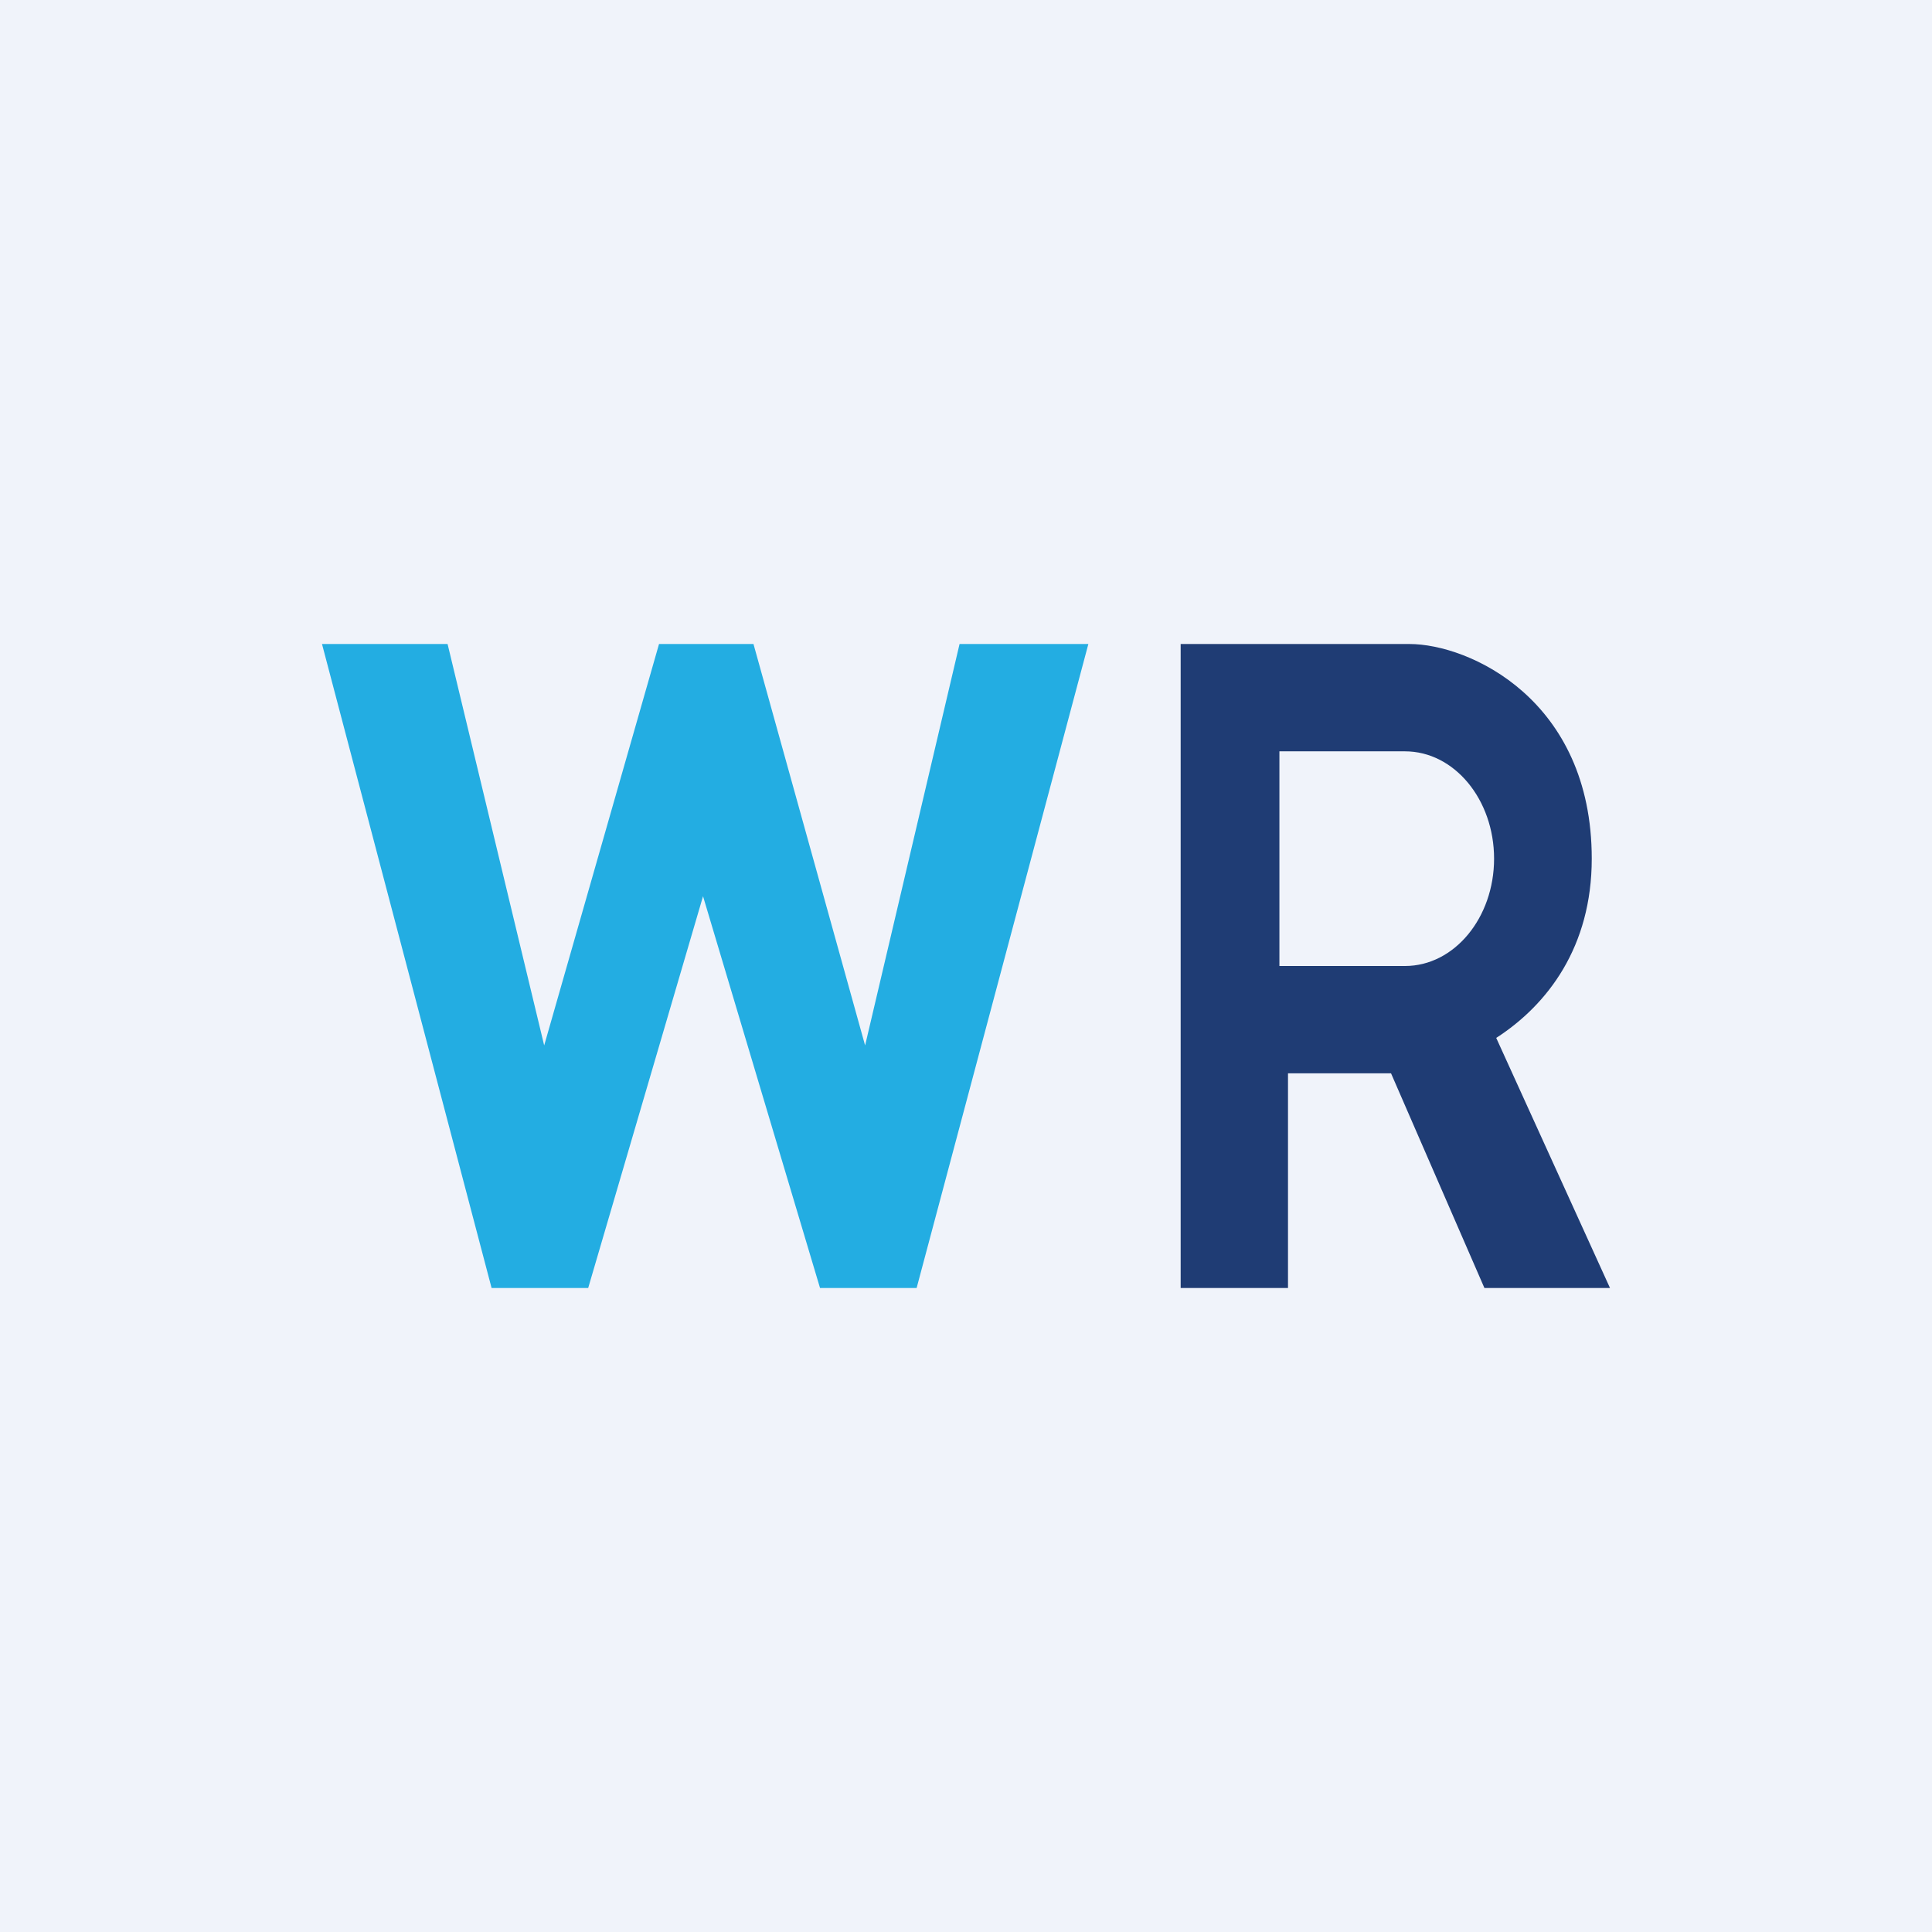 <!-- by TradingView --><svg width="18" height="18" viewBox="0 0 18 18" xmlns="http://www.w3.org/2000/svg"><path fill="#F0F3FA" d="M0 0h18v18H0z"/><path d="M4.16 6H3l1.58 6h.9l1.07-3.65L7.64 12h.9l1.6-6h-1.2l-.88 3.74L7.02 6h-.88L5.07 9.74 4.17 6Z" fill="#23ADE2"/><path d="M11 6v6h1v-2h.96l.87 2H15l-1.06-2.33c.48-.31.89-.85.89-1.67 0-1.48-1.14-2-1.7-2H11Zm.92 1h1.17c.46 0 .83.45.83 1s-.37 1-.83 1h-1.17V7Z" fill="#1F3C74"/></svg>